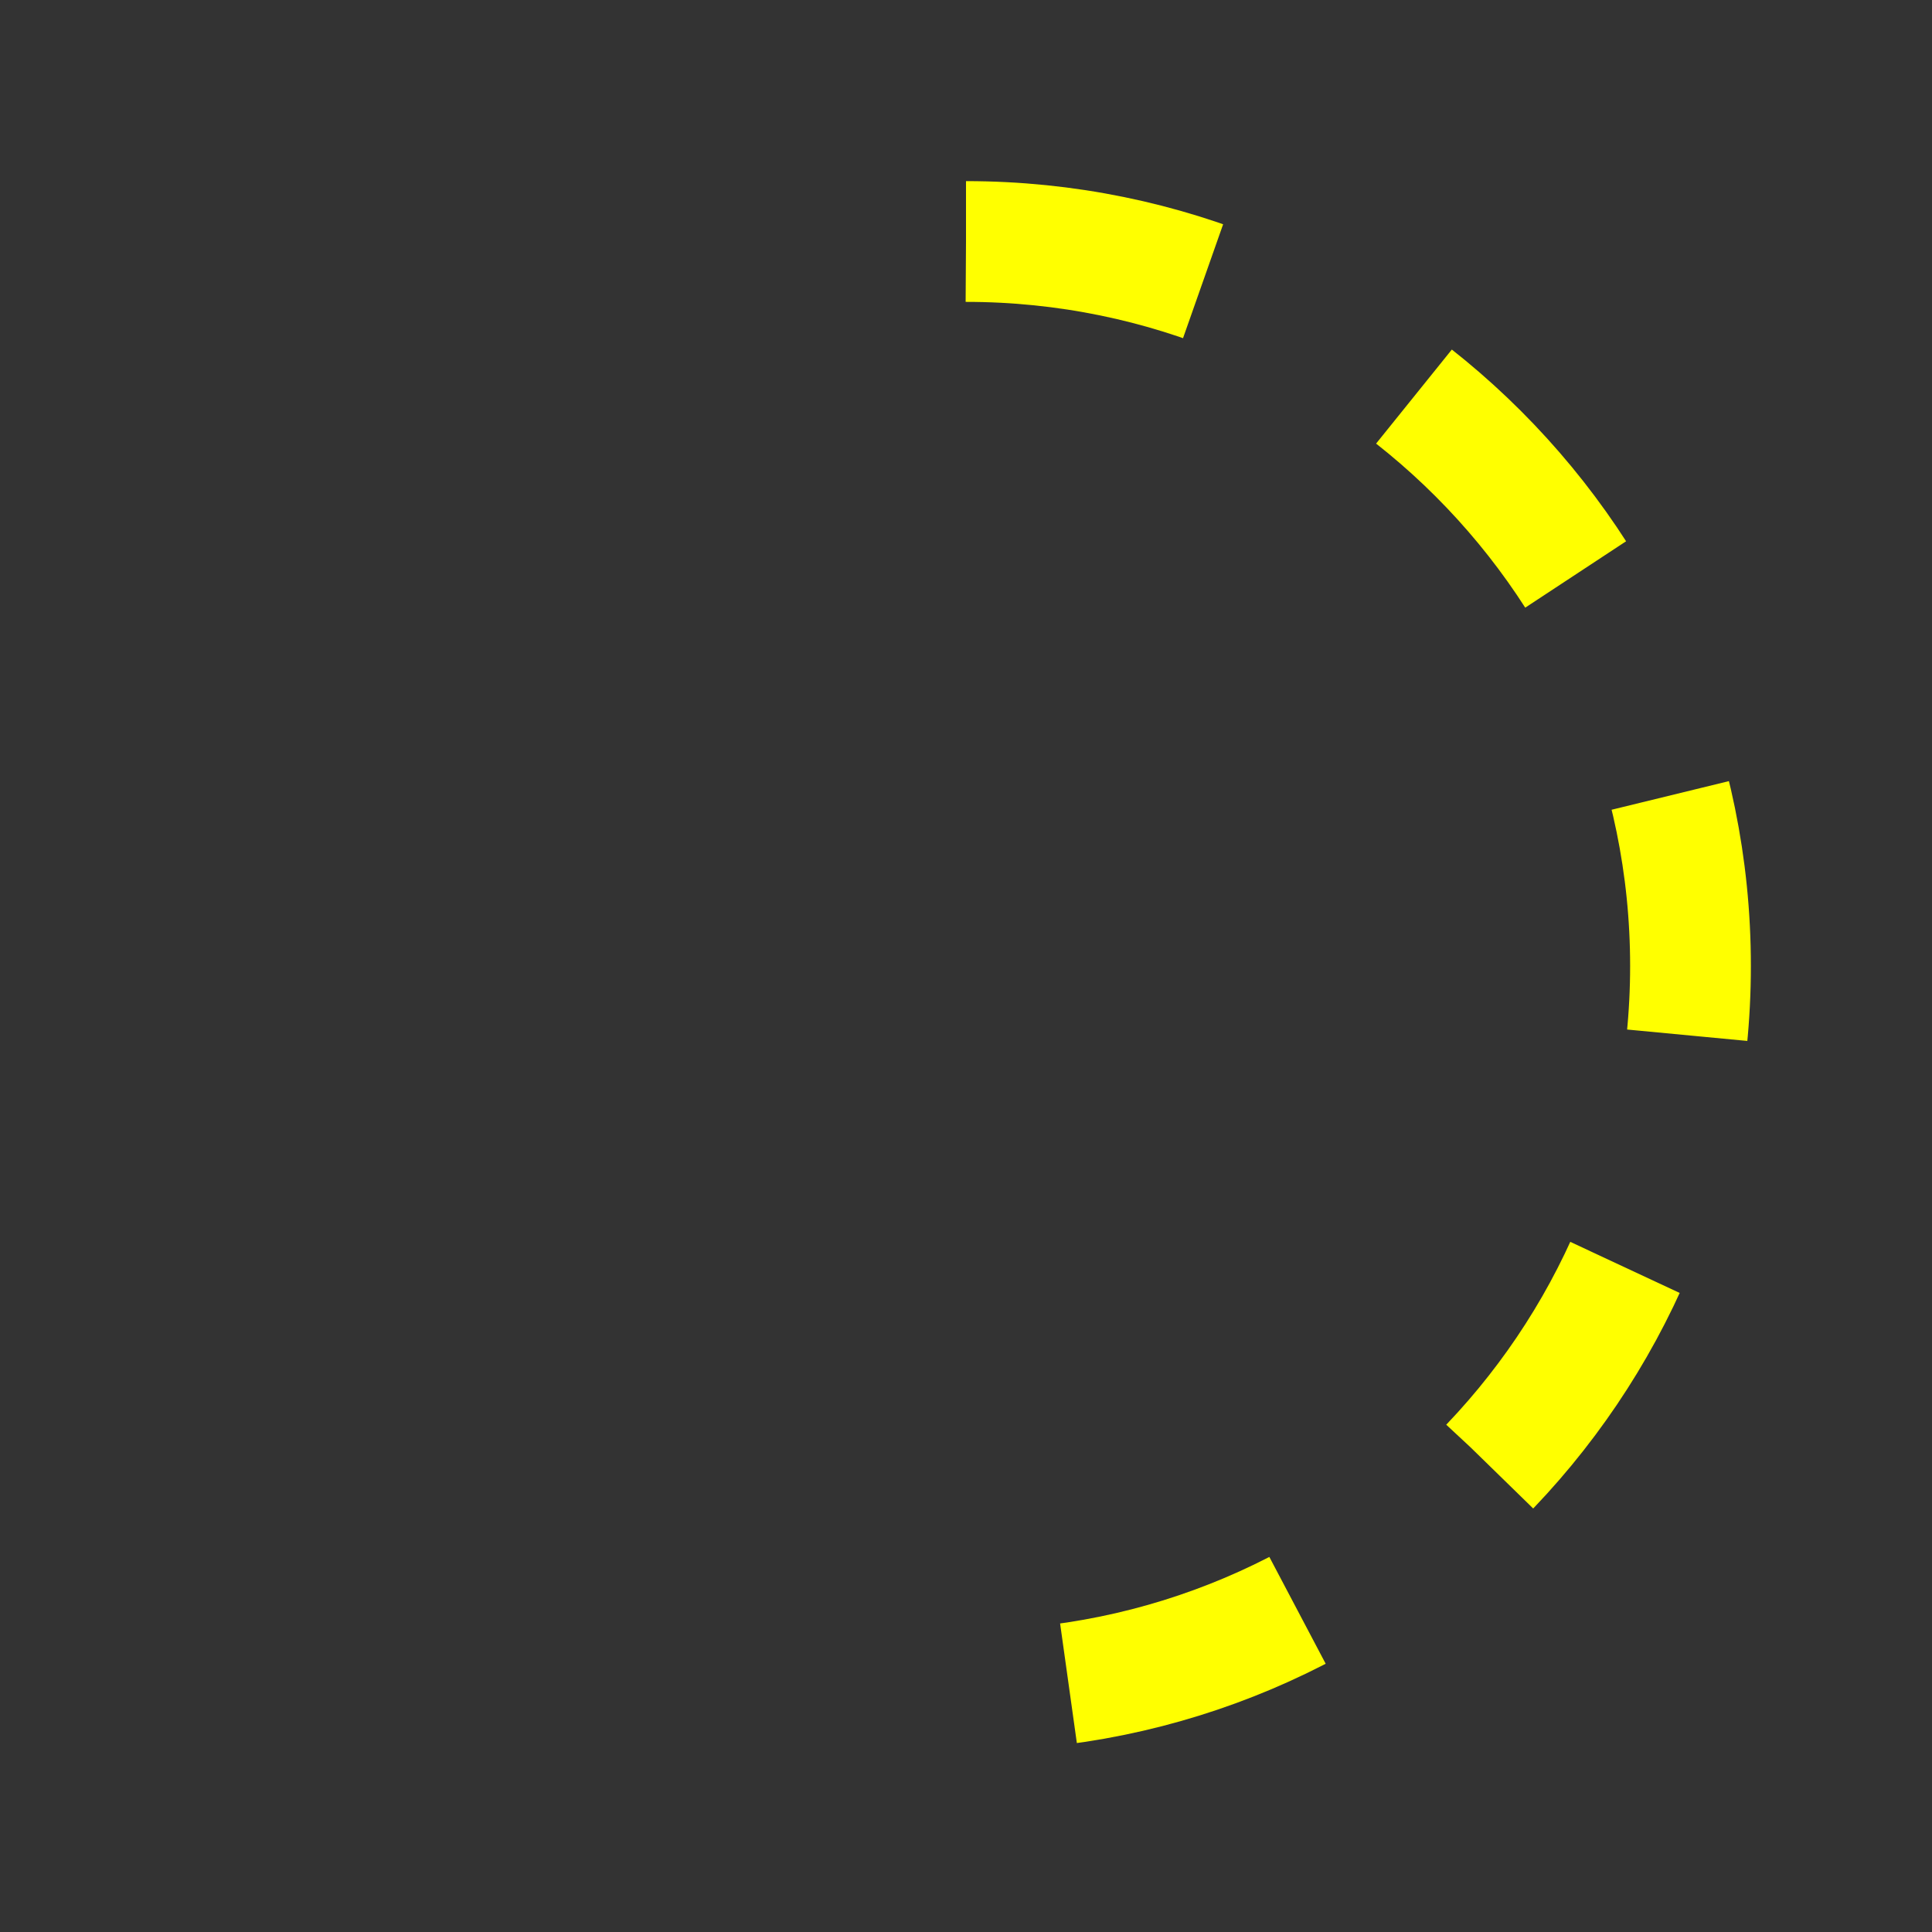 <?xml version="1.0" encoding="UTF-8"?>
<svg width="32" height="32" viewBox="0 0 32 32" xmlns="http://www.w3.org/2000/svg">
    <rect x="0" y="0" width="32" height="32" fill="#333333" stroke="none"/>
    <!-- Rotating Arrows -->
    <g transform="rotate(0 16 16)">
        <path d="M16 4C22.627 4 28 9.373 28 16C28 22.627 22.627 28 16 28" fill="none" stroke="#ffff00" stroke-width="2" stroke-dasharray="4 4">
            <animateTransform
                attributeName="transform"
                attributeType="XML"
                type="rotate"
                from="0 16 16"
                to="360 16 16"
                dur="4s"
                repeatCount="indefinite"/>
        </path>
    </g>
</svg>